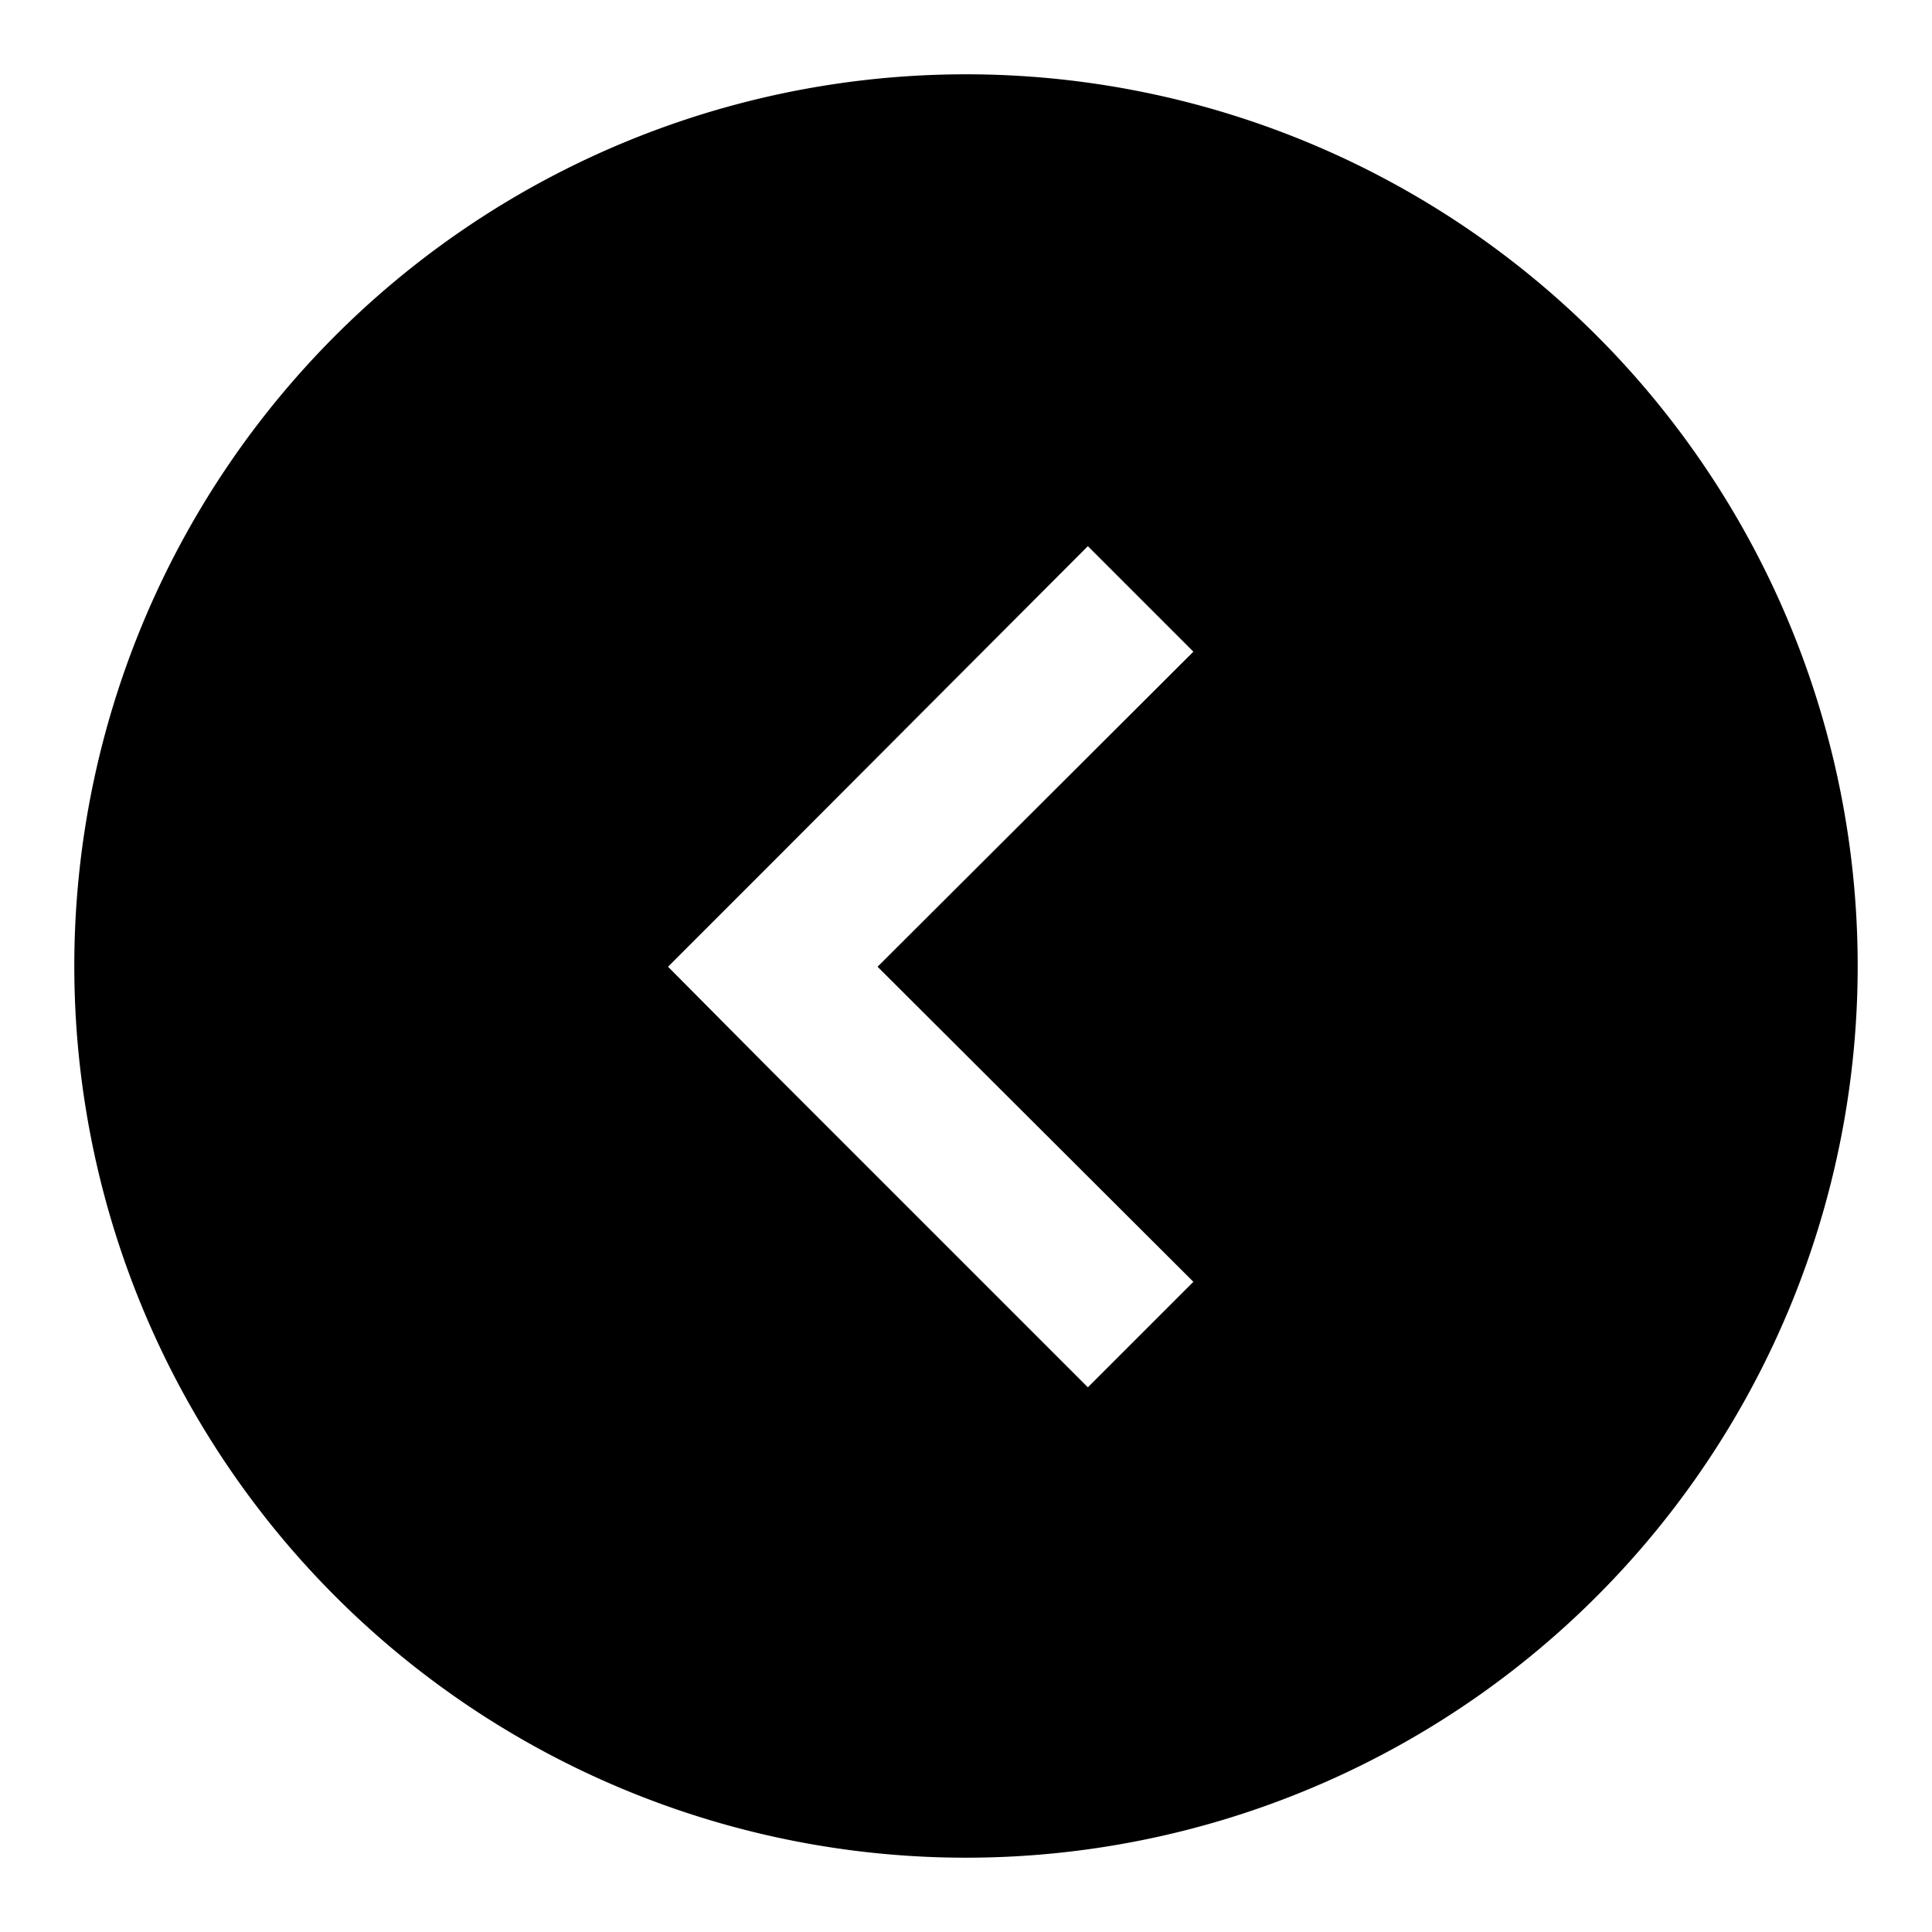 <svg id="f44d0226-e1fd-4b9c-be2e-138a2c890cf0" data-name="Blue" xmlns="http://www.w3.org/2000/svg" viewBox="0 0 260 260"><path d="M130,250A120,120,0,1,0,10,130,120,120,0,0,0,130,250ZM104,116l42.4-42.5,14.2,14.2-42.5,42.4,42.5,42.4-14.2,14.2L104,144.3,89.9,130.1Z"/></svg>